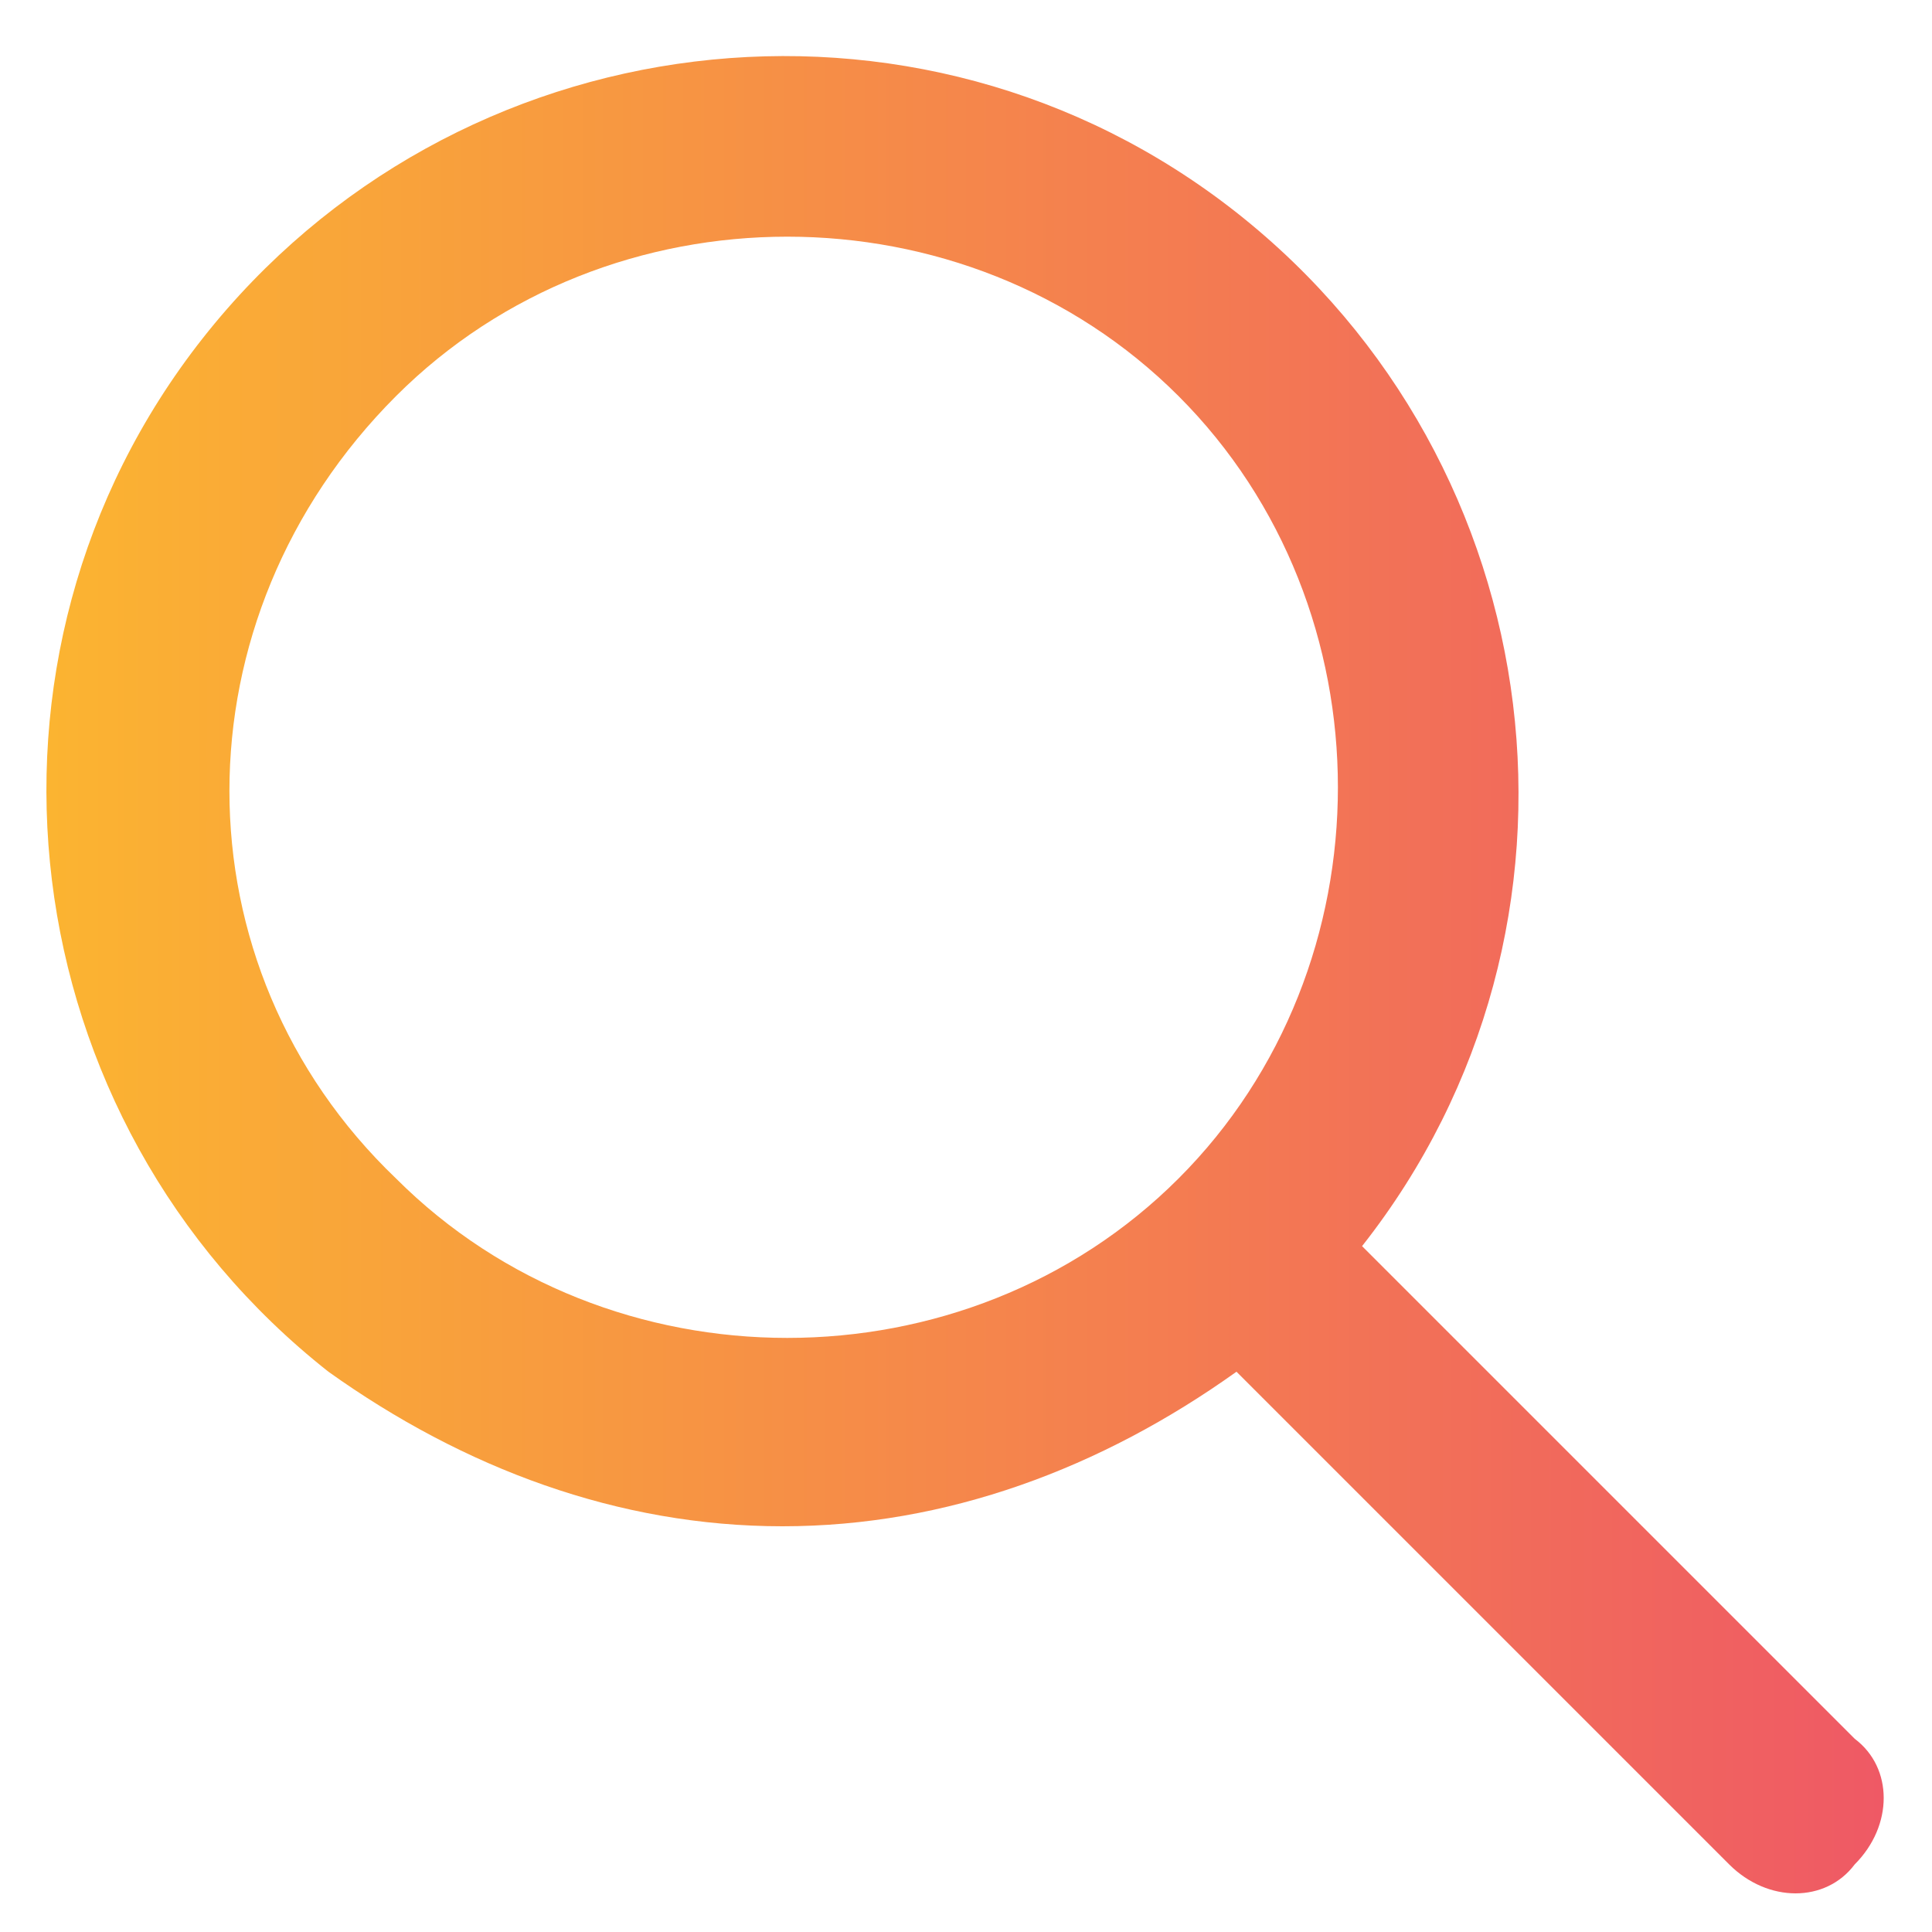 <?xml version="1.0" encoding="utf-8"?>
<!-- Generator: Adobe Illustrator 22.1.0, SVG Export Plug-In . SVG Version: 6.00 Build 0)  -->
<svg version="1.1" id="Layer_1" xmlns="http://www.w3.org/2000/svg" xmlns:xlink="http://www.w3.org/1999/xlink" x="0px" y="0px"
	 viewBox="0 0 20 20" style="enable-background:new 0 0 20 20;" xml:space="preserve">
<style type="text/css">
	.st0{fill:#808285;}
	.st1{fill:#FFFFFF;}
	.st2{fill:#FFFFFF;stroke:url(#SVGID_2_);stroke-width:0.13;stroke-miterlimit:10;}
	.st3{fill:url(#SVGID_3_);}
	.st4{fill:none;stroke:url(#SVGID_4_);stroke-width:0.3;stroke-miterlimit:10;}
	.st5{fill:none;stroke:url(#SVGID_5_);stroke-width:0.3;stroke-miterlimit:10;}
	.st6{fill:url(#SVGID_7_);}
	.st7{fill:url(#SVGID_8_);}
	.st8{fill:none;stroke:url(#SVGID_10_);stroke-width:0.217;stroke-miterlimit:10;}
	.st9{opacity:0.75;clip-path:url(#SVGID_12_);}
	.st10{fill:url(#SVGID_13_);}
	.st11{fill:url(#SVGID_14_);}
	.st12{fill:url(#SVGID_18_);stroke:#FFFFFF;stroke-width:0.25;stroke-miterlimit:10;}
	.st13{fill:#0F0E0E;}
	.st14{fill:url(#SVGID_19_);}
	.st15{fill:none;stroke:#747474;stroke-linecap:round;stroke-linejoin:round;stroke-miterlimit:10;}
	.st16{fill:#747474;}
	.st17{fill:url(#SVGID_20_);}
	.st18{fill:url(#SVGID_22_);}
	.st19{fill:url(#SVGID_24_);}
	.st20{fill:#231F20;}
	.st21{fill-rule:evenodd;clip-rule:evenodd;fill:none;stroke:#D1D3D4;stroke-width:0.337;stroke-miterlimit:10;}
	.st22{fill:none;stroke:url(#SVGID_25_);stroke-width:0.25;stroke-miterlimit:10;}
	.st23{fill:none;stroke:url(#SVGID_26_);stroke-width:0.25;stroke-miterlimit:10;}
	.st24{fill:url(#SVGID_27_);}
	.st25{fill:#FBB42D;}
	.st26{fill:#F05B65;}
	.st27{fill:none;stroke:url(#SVGID_32_);stroke-width:0.318;stroke-miterlimit:10;}
	.st28{fill:url(#SVGID_33_);}
	.st29{fill:url(#SVGID_34_);}
	.st30{fill:url(#SVGID_41_);}
	.st31{clip-path:url(#SVGID_50_);}
	.st32{fill-rule:evenodd;clip-rule:evenodd;fill:url(#SVGID_51_);}
	.st33{fill-rule:evenodd;clip-rule:evenodd;fill:url(#SVGID_57_);}
	.st34{fill:none;}
	.st35{fill-rule:evenodd;clip-rule:evenodd;fill:#FFFFFF;}
	.st36{fill:url(#SVGID_58_);}
	.st37{fill:url(#SVGID_59_);}
	.st38{fill:url(#SVGID_60_);}
	.st39{clip-path:url(#SVGID_63_);}
	.st40{fill-rule:evenodd;clip-rule:evenodd;fill:url(#SVGID_64_);}
	.st41{fill-rule:evenodd;clip-rule:evenodd;fill:url(#SVGID_65_);}
	.st42{fill:url(#SVGID_66_);}
	.st43{fill:url(#SVGID_67_);}
	.st44{fill:#F2F3F7;}
	.st45{fill:#E6E8E9;}
	.st46{fill:#161D25;}
	.st47{fill:#E6E7E8;}
	.st48{fill-rule:evenodd;clip-rule:evenodd;fill:none;stroke:#FFFFFF;stroke-width:0.337;stroke-miterlimit:10;}
	.st49{fill:url(#SVGID_70_);}
	.st50{fill:url(#SVGID_71_);}
	.st51{fill:#EA4335;}
	.st52{fill:#34A853;}
	.st53{fill:#4285F4;}
	.st54{fill:#FBBC05;}
	.st55{fill:url(#SVGID_72_);}
	.st56{fill:#00C0FF;}
	.st57{fill-rule:evenodd;clip-rule:evenodd;fill:url(#SVGID_77_);}
	.st58{fill:url(#SVGID_78_);}
	.st59{fill:#666666;}
	.st60{fill:none;stroke:url(#SVGID_79_);stroke-width:0.5;stroke-miterlimit:10;}
	.st61{fill:#D84774;}
	.st62{fill:#F24C88;}
	.st63{fill:#00ACB3;}
	.st64{fill:#16D8D8;}
	.st65{fill:#FECA7A;}
	.st66{fill:#F79663;}
	.st67{fill:url(#SVGID_86_);}
	.st68{fill:none;stroke:url(#SVGID_87_);stroke-width:0.5;stroke-miterlimit:10;}
	.st69{fill:url(#SVGID_88_);}
	.st70{fill:url(#SVGID_89_);}
	.st71{fill:none;stroke:url(#SVGID_90_);stroke-width:0.5;stroke-miterlimit:10;}
	.st72{fill-rule:evenodd;clip-rule:evenodd;fill:#231F20;}
	.st73{fill:none;stroke:url(#SVGID_91_);stroke-width:0.25;stroke-miterlimit:10;}
	.st74{fill:url(#SVGID_92_);}
	.st75{fill:url(#SVGID_93_);}
	.st76{fill:url(#SVGID_94_);}
	.st77{fill:url(#SVGID_95_);}
	.st78{fill:url(#SVGID_96_);}
	.st79{clip-path:url(#SVGID_98_);}
	.st80{fill:none;stroke:url(#SVGID_99_);stroke-width:0.25;stroke-miterlimit:10;}
	.st81{fill:url(#SVGID_100_);}
	.st82{fill:url(#SVGID_101_);}
	.st83{clip-path:url(#SVGID_103_);}
	.st84{clip-path:url(#SVGID_105_);fill:url(#SVGID_106_);}
	.st85{clip-path:url(#SVGID_105_);fill:url(#SVGID_107_);}
	.st86{fill:none;stroke:#000000;stroke-width:0.25;stroke-miterlimit:10;}
	.st87{fill:none;stroke:#FFFFFF;stroke-width:0.75;stroke-linecap:round;stroke-miterlimit:10;}
	.st88{clip-path:url(#SVGID_109_);fill:url(#SVGID_110_);}
	.st89{clip-path:url(#SVGID_109_);fill:url(#SVGID_111_);}
	.st90{fill:#E6E6E6;}
	.st91{fill:url(#SVGID_112_);}
	.st92{fill:url(#SVGID_113_);}
	.st93{fill:url(#SVGID_114_);}
	.st94{fill:url(#SVGID_115_);}
	.st95{fill:url(#SVGID_116_);}
	.st96{fill:url(#SVGID_117_);}
	.st97{fill:url(#SVGID_118_);}
	.st98{fill:url(#SVGID_119_);}
	.st99{fill:url(#SVGID_120_);}
	.st100{fill:#D1D3D4;}
	.st101{fill:url(#SVGID_121_);}
	.st102{fill:url(#SVGID_122_);}
	.st103{fill:url(#SVGID_123_);}
	.st104{fill:none;stroke:#FFFFFF;stroke-width:0.75;stroke-miterlimit:10;}
	.st105{fill:url(#SVGID_124_);}
	.st106{fill:url(#SVGID_125_);}
	.st107{fill:url(#SVGID_126_);}
	.st108{clip-path:url(#SVGID_128_);}
	.st109{fill:#F1F2F2;}
	.st110{fill-rule:evenodd;clip-rule:evenodd;fill:#BBBDBF;}
	.st111{fill-rule:evenodd;clip-rule:evenodd;fill:none;stroke:#BBBDBF;stroke-miterlimit:10;}
	.st112{fill:#3B3A3C;}
	.st113{fill-rule:evenodd;clip-rule:evenodd;fill:none;stroke:#020203;stroke-miterlimit:10;}
	.st114{clip-path:url(#SVGID_128_);fill:none;stroke:url(#SVGID_129_);stroke-width:0.5;stroke-miterlimit:10;}
	.st115{clip-path:url(#SVGID_128_);fill:none;stroke:url(#SVGID_130_);stroke-width:0.5;stroke-miterlimit:10;}
	.st116{clip-path:url(#SVGID_128_);fill:none;stroke:url(#SVGID_131_);stroke-width:0.5;stroke-miterlimit:10;}
	.st117{clip-path:url(#SVGID_128_);fill:none;stroke:url(#SVGID_132_);stroke-width:0.5;stroke-miterlimit:10;}
	.st118{clip-path:url(#SVGID_128_);fill:none;stroke:url(#SVGID_133_);stroke-width:0.5;stroke-miterlimit:10;}
	.st119{clip-path:url(#SVGID_135_);}
	.st120{clip-path:url(#SVGID_137_);}
	.st121{fill:#FFFAF4;}
	.st122{opacity:0.15;clip-path:url(#SVGID_137_);}
	.st123{fill:none;stroke:url(#SVGID_138_);stroke-width:1.093;stroke-miterlimit:10;}
	.st124{fill:none;stroke:url(#SVGID_139_);stroke-width:1.093;stroke-miterlimit:10;}
	.st125{fill:none;stroke:url(#SVGID_140_);stroke-width:1.093;stroke-miterlimit:10;}
	.st126{fill:none;stroke:url(#SVGID_141_);stroke-width:1.093;stroke-miterlimit:10;}
	.st127{fill:none;stroke:url(#SVGID_142_);stroke-width:1.093;stroke-miterlimit:10;}
	.st128{fill:none;stroke:url(#SVGID_143_);stroke-width:1.093;stroke-miterlimit:10;}
	.st129{fill:none;stroke:url(#SVGID_144_);stroke-width:1.093;stroke-miterlimit:10;}
	.st130{fill:none;stroke:url(#SVGID_145_);stroke-width:1.093;stroke-miterlimit:10;}
	.st131{fill:none;stroke:url(#SVGID_146_);stroke-width:1.093;stroke-miterlimit:10;}
	.st132{fill:none;stroke:url(#SVGID_147_);stroke-width:1.093;stroke-miterlimit:10;}
	.st133{fill:none;stroke:url(#SVGID_148_);stroke-width:1.093;stroke-miterlimit:10;}
	.st134{fill:none;stroke:url(#SVGID_149_);stroke-width:1.093;stroke-miterlimit:10;}
	.st135{fill:none;stroke:url(#SVGID_150_);stroke-width:1.093;stroke-miterlimit:10;}
	.st136{fill:none;stroke:url(#SVGID_151_);stroke-width:1.093;stroke-miterlimit:10;}
	.st137{fill:none;stroke:url(#SVGID_152_);stroke-width:1.093;stroke-miterlimit:10;}
	.st138{fill:none;stroke:url(#SVGID_153_);stroke-width:1.093;stroke-miterlimit:10;}
	.st139{fill:none;stroke:url(#SVGID_154_);stroke-width:1.093;stroke-miterlimit:10;}
	.st140{fill:none;stroke:url(#SVGID_155_);stroke-width:1.093;stroke-miterlimit:10;}
	.st141{fill:none;stroke:url(#SVGID_156_);stroke-width:1.093;stroke-miterlimit:10;}
	.st142{fill:none;stroke:url(#SVGID_157_);stroke-width:1.093;stroke-miterlimit:10;}
	.st143{fill:none;stroke:url(#SVGID_158_);stroke-width:1.093;stroke-miterlimit:10;}
	.st144{fill:none;stroke:url(#SVGID_159_);stroke-width:1.093;stroke-miterlimit:10;}
	.st145{fill:none;stroke:url(#SVGID_160_);stroke-width:1.093;stroke-miterlimit:10;}
	.st146{fill:none;stroke:url(#SVGID_161_);stroke-width:1.093;stroke-miterlimit:10;}
	.st147{fill:none;stroke:url(#SVGID_162_);stroke-width:1.093;stroke-miterlimit:10;}
	.st148{fill:none;stroke:url(#SVGID_163_);stroke-width:1.093;stroke-miterlimit:10;}
	.st149{fill:none;stroke:url(#SVGID_164_);stroke-width:1.093;stroke-miterlimit:10;}
	.st150{fill:none;stroke:url(#SVGID_165_);stroke-width:1.093;stroke-miterlimit:10;}
	.st151{fill:none;stroke:url(#SVGID_166_);stroke-width:1.093;stroke-miterlimit:10;}
	.st152{fill:none;stroke:url(#SVGID_167_);stroke-width:1.093;stroke-miterlimit:10;}
	.st153{fill:none;stroke:url(#SVGID_168_);stroke-width:1.093;stroke-miterlimit:10;}
	.st154{fill:none;stroke:url(#SVGID_169_);stroke-width:1.093;stroke-miterlimit:10;}
	.st155{fill:none;stroke:url(#SVGID_170_);stroke-width:1.093;stroke-miterlimit:10;}
	.st156{fill:none;stroke:url(#SVGID_171_);stroke-width:1.093;stroke-miterlimit:10;}
	.st157{fill:none;stroke:url(#SVGID_172_);stroke-width:1.093;stroke-miterlimit:10;}
	.st158{fill:none;stroke:url(#SVGID_173_);stroke-width:1.093;stroke-miterlimit:10;}
	.st159{fill:none;stroke:url(#SVGID_174_);stroke-width:1.093;stroke-miterlimit:10;}
	.st160{fill:none;stroke:url(#SVGID_175_);stroke-width:1.093;stroke-miterlimit:10;}
	.st161{fill:none;stroke:url(#SVGID_176_);stroke-width:1.093;stroke-miterlimit:10;}
	.st162{fill:none;stroke:url(#SVGID_177_);stroke-width:1.093;stroke-miterlimit:10;}
	.st163{fill:none;stroke:url(#SVGID_178_);stroke-width:1.093;stroke-miterlimit:10;}
	.st164{fill:none;stroke:url(#SVGID_179_);stroke-width:1.093;stroke-miterlimit:10;}
	.st165{fill:none;stroke:url(#SVGID_180_);stroke-width:1.093;stroke-miterlimit:10;}
	.st166{fill:none;stroke:url(#SVGID_181_);stroke-width:1.093;stroke-miterlimit:10;}
	.st167{fill:none;stroke:url(#SVGID_182_);stroke-width:1.093;stroke-miterlimit:10;}
	.st168{fill:none;stroke:url(#SVGID_183_);stroke-width:1.093;stroke-miterlimit:10;}
	.st169{fill:none;stroke:url(#SVGID_184_);stroke-width:1.093;stroke-miterlimit:10;}
	.st170{fill:none;stroke:url(#SVGID_185_);stroke-width:1.093;stroke-miterlimit:10;}
	.st171{fill:none;stroke:url(#SVGID_186_);stroke-width:1.093;stroke-miterlimit:10;}
	.st172{fill:none;stroke:url(#SVGID_187_);stroke-width:1.093;stroke-miterlimit:10;}
	.st173{fill:none;stroke:url(#SVGID_188_);stroke-width:1.093;stroke-miterlimit:10;}
	.st174{fill:none;stroke:url(#SVGID_189_);stroke-width:1.093;stroke-miterlimit:10;}
	.st175{fill:none;stroke:url(#SVGID_190_);stroke-width:1.093;stroke-miterlimit:10;}
	.st176{fill:none;stroke:url(#SVGID_191_);stroke-width:1.093;stroke-miterlimit:10;}
	.st177{fill:none;stroke:url(#SVGID_192_);stroke-width:1.093;stroke-miterlimit:10;}
	.st178{fill:none;stroke:url(#SVGID_193_);stroke-width:1.093;stroke-miterlimit:10;}
	.st179{fill:none;stroke:url(#SVGID_194_);stroke-width:1.093;stroke-miterlimit:10;}
	.st180{fill:none;stroke:url(#SVGID_195_);stroke-width:1.093;stroke-miterlimit:10;}
	.st181{fill:none;stroke:url(#SVGID_196_);stroke-width:1.093;stroke-miterlimit:10;}
	.st182{fill:none;stroke:url(#SVGID_197_);stroke-width:1.093;stroke-miterlimit:10;}
	.st183{fill:none;stroke:url(#SVGID_198_);stroke-width:1.093;stroke-miterlimit:10;}
	.st184{fill:none;stroke:url(#SVGID_199_);stroke-width:1.093;stroke-miterlimit:10;}
	.st185{fill:none;stroke:url(#SVGID_200_);stroke-width:1.093;stroke-miterlimit:10;}
	.st186{fill:none;stroke:url(#SVGID_201_);stroke-width:1.093;stroke-miterlimit:10;}
	.st187{fill:none;stroke:url(#SVGID_202_);stroke-width:1.093;stroke-miterlimit:10;}
	.st188{fill:none;stroke:url(#SVGID_203_);stroke-width:1.093;stroke-miterlimit:10;}
	.st189{fill:none;stroke:url(#SVGID_204_);stroke-width:1.093;stroke-miterlimit:10;}
	.st190{fill:none;stroke:url(#SVGID_205_);stroke-width:1.093;stroke-miterlimit:10;}
	.st191{fill:none;stroke:url(#SVGID_206_);stroke-width:1.093;stroke-miterlimit:10;}
	.st192{fill:none;stroke:url(#SVGID_207_);stroke-width:1.093;stroke-miterlimit:10;}
	.st193{fill:none;stroke:url(#SVGID_208_);stroke-width:1.093;stroke-miterlimit:10;}
	.st194{fill:none;stroke:url(#SVGID_209_);stroke-width:1.093;stroke-miterlimit:10;}
	.st195{fill:none;stroke:url(#SVGID_210_);stroke-width:1.093;stroke-miterlimit:10;}
	.st196{fill:none;stroke:url(#SVGID_211_);stroke-width:1.093;stroke-miterlimit:10;}
	.st197{fill:none;stroke:url(#SVGID_212_);stroke-width:1.093;stroke-miterlimit:10;}
	.st198{fill:none;stroke:url(#SVGID_213_);stroke-width:1.093;stroke-miterlimit:10;}
	.st199{fill:none;stroke:url(#SVGID_214_);stroke-width:1.093;stroke-miterlimit:10;}
	.st200{fill:none;stroke:url(#SVGID_215_);stroke-width:1.093;stroke-miterlimit:10;}
	.st201{fill:none;stroke:url(#SVGID_216_);stroke-width:1.093;stroke-miterlimit:10;}
	.st202{fill:none;stroke:url(#SVGID_217_);stroke-width:1.093;stroke-miterlimit:10;}
	.st203{fill:none;stroke:url(#SVGID_218_);stroke-width:1.093;stroke-miterlimit:10;}
	.st204{fill:none;stroke:url(#SVGID_219_);stroke-width:1.093;stroke-miterlimit:10;}
	.st205{fill:none;stroke:url(#SVGID_220_);stroke-width:1.093;stroke-miterlimit:10;}
	.st206{fill:none;stroke:url(#SVGID_221_);stroke-width:1.093;stroke-miterlimit:10;}
	.st207{fill:none;stroke:#FFD588;stroke-width:4;stroke-miterlimit:10;}
	.st208{fill:none;stroke:#FFD588;stroke-miterlimit:10;}
	.st209{fill:none;stroke:#FFD588;stroke-width:0.5;stroke-miterlimit:10;}
	.st210{fill:#242122;}
	.st211{fill:none;stroke:#242122;stroke-width:0.75;stroke-miterlimit:10;}
	.st212{fill:#FFD588;}
	.st213{fill:none;stroke:#FFD588;stroke-width:1.3;stroke-miterlimit:10;}
	.st214{fill:#F3BD73;}
	.st215{fill:none;stroke:#FFFFFF;stroke-miterlimit:10;}
	.st216{fill:url(#SVGID_222_);}
	.st217{fill:none;stroke:url(#SVGID_223_);stroke-width:0.5;stroke-miterlimit:10;}
	.st218{fill:none;stroke:url(#SVGID_224_);stroke-width:0.5;stroke-miterlimit:10;}
	.st219{fill:none;stroke:url(#SVGID_225_);stroke-width:0.5;stroke-miterlimit:10;}
	.st220{fill:none;stroke:url(#SVGID_226_);stroke-width:0.5;stroke-miterlimit:10;}
	.st221{fill:none;stroke:url(#SVGID_227_);stroke-width:0.5;stroke-miterlimit:10;}
	.st222{fill:none;stroke:url(#SVGID_228_);stroke-width:0.5;stroke-miterlimit:10;}
	.st223{fill:none;stroke:url(#SVGID_229_);stroke-width:0.5;stroke-miterlimit:10;}
	.st224{clip-path:url(#SVGID_231_);}
	.st225{fill:none;stroke:url(#SVGID_232_);stroke-width:0.25;stroke-miterlimit:10;}
	.st226{fill:url(#SVGID_233_);}
	.st227{fill:none;stroke:url(#SVGID_236_);stroke-width:0.249;stroke-miterlimit:10;}
	.st228{fill:#9D9D9D;}
	.st229{clip-path:url(#SVGID_238_);fill:#FFFFFF;}
	.st230{fill:none;stroke:#9D9D9D;stroke-width:0.5;stroke-linecap:round;stroke-linejoin:round;stroke-miterlimit:10;}
	.st231{fill:url(#SVGID_240_);}
	.st232{fill:url(#SVGID_241_);stroke:#FFFFFF;stroke-width:0.25;stroke-miterlimit:10;}
	.st233{fill:#FFFFFF;stroke:#D1D3D4;stroke-width:0.25;stroke-miterlimit:10;}
	.st234{fill:none;stroke:#231F20;stroke-width:0.5;stroke-miterlimit:10;}
	.st235{clip-path:url(#SVGID_253_);}
	.st236{clip-path:url(#SVGID_253_);fill:none;stroke:#231F20;stroke-width:0.5;stroke-miterlimit:10;}
	.st237{fill:#FFFFFF;stroke:#E6E7E8;stroke-width:0.25;stroke-miterlimit:10;}
	.st238{fill:url(#SVGID_256_);}
	.st239{opacity:0.5;fill:url(#SVGID_257_);}
	.st240{fill:url(#SVGID_258_);}
	.st241{opacity:0.5;fill:url(#SVGID_259_);}
	.st242{fill:url(#SVGID_260_);}
	.st243{opacity:0.5;fill:url(#SVGID_261_);}
	.st244{fill:url(#SVGID_262_);}
	.st245{opacity:0.5;fill:url(#SVGID_263_);}
	.st246{fill:url(#SVGID_264_);}
	.st247{opacity:0.5;fill:url(#SVGID_265_);}
	.st248{fill:url(#SVGID_266_);}
	.st249{opacity:0.5;fill:url(#SVGID_267_);}
	.st250{fill:url(#SVGID_268_);}
	.st251{fill:url(#SVGID_269_);}
	.st252{fill:url(#SVGID_270_);}
	.st253{fill:url(#SVGID_271_);}
	.st254{fill:url(#SVGID_272_);}
	.st255{fill:url(#SVGID_273_);}
	.st256{fill:url(#SVGID_274_);}
	.st257{fill:url(#SVGID_275_);}
	.st258{fill:url(#SVGID_276_);}
	.st259{fill:url(#SVGID_277_);}
	.st260{fill:url(#SVGID_278_);}
	.st261{fill:url(#SVGID_279_);}
	.st262{fill:url(#SVGID_280_);}
	.st263{fill:url(#SVGID_281_);}
	.st264{fill:url(#SVGID_282_);}
	.st265{fill:url(#SVGID_283_);}
	.st266{fill:url(#SVGID_284_);}
	.st267{fill:url(#SVGID_285_);}
	.st268{fill:url(#SVGID_286_);}
	.st269{fill:url(#SVGID_287_);}
	.st270{fill:none;stroke:url(#SVGID_288_);stroke-width:0.5;stroke-miterlimit:10;}
	.st271{fill:none;stroke:url(#SVGID_289_);stroke-width:0.25;stroke-miterlimit:10;}
	.st272{fill:url(#SVGID_290_);}
	.st273{fill:url(#SVGID_291_);}
	.st274{fill:url(#SVGID_292_);}
	.st275{fill:url(#SVGID_293_);}
	.st276{fill:url(#SVGID_294_);}
	.st277{fill:url(#SVGID_295_);}
	.st278{fill:url(#SVGID_296_);}
	.st279{opacity:0.5;}
	.st280{fill:url(#SVGID_297_);}
	.st281{fill:url(#SVGID_298_);}
	.st282{fill:url(#SVGID_299_);}
	.st283{fill:url(#SVGID_300_);}
	.st284{fill:url(#SVGID_301_);}
	.st285{fill:url(#SVGID_302_);}
	.st286{fill:url(#SVGID_303_);}
	.st287{fill:url(#SVGID_304_);}
	.st288{fill:url(#SVGID_305_);}
	.st289{clip-path:url(#SVGID_315_);}
	.st290{clip-path:url(#SVGID_315_);fill:none;stroke:#231F20;stroke-width:0.5;stroke-miterlimit:10;}
	.st291{fill:url(#SVGID_318_);}
	.st292{opacity:0.5;fill:url(#SVGID_319_);}
	.st293{fill:url(#SVGID_320_);}
	.st294{opacity:0.5;fill:url(#SVGID_321_);}
	.st295{fill:url(#SVGID_322_);}
	.st296{opacity:0.5;fill:url(#SVGID_323_);}
	.st297{fill:url(#SVGID_324_);}
	.st298{opacity:0.5;fill:url(#SVGID_325_);}
	.st299{fill:url(#SVGID_326_);}
	.st300{opacity:0.5;fill:url(#SVGID_327_);}
	.st301{fill:url(#SVGID_328_);}
	.st302{opacity:0.5;fill:url(#SVGID_329_);}
	.st303{fill:url(#SVGID_330_);}
	.st304{fill:url(#SVGID_331_);}
	.st305{fill:url(#SVGID_332_);}
	.st306{fill:url(#SVGID_333_);}
	.st307{fill:url(#SVGID_334_);}
	.st308{fill:url(#SVGID_335_);}
	.st309{fill:url(#SVGID_336_);}
	.st310{fill:url(#SVGID_337_);}
	.st311{fill:url(#SVGID_338_);}
	.st312{fill:url(#SVGID_339_);}
	.st313{fill:url(#SVGID_340_);}
	.st314{fill:url(#SVGID_341_);}
	.st315{fill:url(#SVGID_342_);}
	.st316{fill:url(#SVGID_343_);}
	.st317{fill:url(#SVGID_344_);}
	.st318{fill:url(#SVGID_345_);}
	.st319{fill:url(#SVGID_346_);}
	.st320{fill:url(#SVGID_347_);}
	.st321{fill:url(#SVGID_348_);}
	.st322{fill:none;stroke:url(#SVGID_349_);stroke-width:0.25;stroke-miterlimit:10;}
	.st323{fill:none;stroke:url(#SVGID_350_);stroke-width:0.25;stroke-miterlimit:10;}
	.st324{fill:none;stroke:url(#SVGID_351_);stroke-width:0.25;stroke-miterlimit:10;}
	.st325{fill:none;stroke:url(#SVGID_352_);stroke-width:0.25;stroke-miterlimit:10;}
	.st326{fill:none;stroke:url(#SVGID_353_);stroke-width:0.25;stroke-miterlimit:10;}
	.st327{fill:none;stroke:url(#SVGID_354_);stroke-width:0.25;stroke-miterlimit:10;}
	.st328{fill:url(#SVGID_355_);}
	.st329{fill:url(#SVGID_356_);}
	.st330{fill:url(#SVGID_357_);}
	.st331{fill:url(#SVGID_358_);}
	.st332{fill:url(#SVGID_359_);}
	.st333{fill:url(#SVGID_360_);}
	.st334{fill:url(#SVGID_361_);}
	.st335{fill:url(#SVGID_362_);}
	.st336{fill:url(#SVGID_363_);}
	.st337{fill:url(#SVGID_364_);}
	.st338{fill:url(#SVGID_365_);}
	.st339{fill:url(#SVGID_366_);}
	.st340{clip-path:url(#SVGID_368_);}
	.st341{clip-path:url(#SVGID_370_);fill:#FFFFFF;}
	.st342{fill:url(#SVGID_372_);}
	.st343{fill:url(#SVGID_373_);}
	.st344{fill:none;stroke:url(#SVGID_374_);stroke-width:0.5;stroke-miterlimit:10;}
	.st345{opacity:0.3;fill:url(#SVGID_375_);}
	.st346{opacity:0.2;}
	.st347{fill:#1F191A;}
	.st348{opacity:0.3;fill:url(#SVGID_376_);}
	.st349{fill:#FFFFFF;stroke:url(#SVGID_380_);stroke-width:0.15;stroke-miterlimit:10;}
	.st350{fill:url(#SVGID_381_);}
	.st351{fill:url(#SVGID_390_);}
	.st352{fill:url(#SVGID_391_);}
	.st353{fill:url(#SVGID_392_);}
	.st354{fill:url(#SVGID_393_);}
	.st355{clip-path:url(#SVGID_395_);}
	.st356{fill:none;stroke:#4F4F4F;stroke-width:0.75;stroke-miterlimit:10;}
	.st357{fill:url(#SVGID_399_);}
	.st358{clip-path:url(#SVGID_404_);}
	.st359{clip-path:url(#SVGID_420_);}
	.st360{fill:url(#SVGID_423_);stroke:#FFFFFF;stroke-width:0.25;stroke-miterlimit:10;}
	.st361{clip-path:url(#SVGID_425_);fill:#FFFFFF;}
	.st362{fill:url(#SVGID_427_);}
	.st363{clip-path:url(#SVGID_437_);}
	.st364{clip-path:url(#SVGID_437_);fill:none;stroke:#231F20;stroke-width:0.5;stroke-miterlimit:10;}
	.st365{fill:url(#SVGID_440_);}
	.st366{opacity:0.5;fill:url(#SVGID_441_);}
	.st367{fill:url(#SVGID_442_);}
	.st368{opacity:0.5;fill:url(#SVGID_443_);}
	.st369{fill:url(#SVGID_444_);}
	.st370{opacity:0.5;fill:url(#SVGID_445_);}
	.st371{fill:url(#SVGID_446_);}
	.st372{opacity:0.5;fill:url(#SVGID_447_);}
	.st373{fill:url(#SVGID_448_);}
	.st374{opacity:0.5;fill:url(#SVGID_449_);}
	.st375{fill:url(#SVGID_450_);}
	.st376{opacity:0.5;fill:url(#SVGID_451_);}
	.st377{fill:url(#SVGID_452_);}
	.st378{fill:url(#SVGID_453_);}
	.st379{fill:url(#SVGID_454_);}
	.st380{fill:url(#SVGID_455_);}
	.st381{fill:url(#SVGID_456_);}
	.st382{fill:url(#SVGID_457_);}
	.st383{fill:url(#SVGID_458_);}
	.st384{fill:url(#SVGID_459_);}
	.st385{fill:url(#SVGID_460_);}
	.st386{fill:url(#SVGID_461_);}
	.st387{fill:url(#SVGID_462_);}
	.st388{fill:url(#SVGID_463_);}
	.st389{fill:url(#SVGID_464_);}
	.st390{fill:url(#SVGID_465_);}
	.st391{fill:url(#SVGID_466_);}
	.st392{fill:url(#SVGID_467_);}
	.st393{fill:url(#SVGID_468_);}
	.st394{fill:url(#SVGID_469_);}
	.st395{fill:url(#SVGID_470_);}
	.st396{fill:none;stroke:url(#SVGID_471_);stroke-width:0.25;stroke-miterlimit:10;}
	.st397{fill:url(#SVGID_472_);}
	.st398{fill:url(#SVGID_473_);}
	.st399{fill:url(#SVGID_474_);}
	.st400{fill:url(#SVGID_475_);}
	.st401{fill:url(#SVGID_476_);}
	.st402{fill:url(#SVGID_477_);}
	.st403{fill:url(#SVGID_478_);}
	.st404{fill:url(#SVGID_479_);}
	.st405{fill:url(#SVGID_480_);}
	.st406{fill:url(#SVGID_481_);}
	.st407{fill:url(#SVGID_482_);}
	.st408{fill:url(#SVGID_483_);}
	.st409{fill:none;stroke:url(#SVGID_484_);stroke-width:0.25;stroke-miterlimit:10;}
	.st410{fill:#FFFFFF;stroke:url(#SVGID_487_);stroke-width:0.15;stroke-miterlimit:10;}
	.st411{fill:url(#SVGID_488_);}
	.st412{fill:url(#SVGID_489_);}
	.st413{fill:none;stroke:url(#SVGID_490_);stroke-width:0.5;stroke-miterlimit:10;}
	.st414{fill:url(#SVGID_491_);}
	.st415{fill:none;stroke:url(#SVGID_492_);stroke-width:0.5;stroke-miterlimit:10;}
	.st416{fill:url(#SVGID_493_);}
	.st417{fill:none;stroke:url(#SVGID_494_);stroke-width:0.5;stroke-miterlimit:10;}
	.st418{fill:url(#SVGID_495_);}
	.st419{fill:url(#SVGID_496_);}
	.st420{fill:url(#SVGID_497_);}
	.st421{fill:none;stroke:url(#SVGID_498_);stroke-width:0.25;stroke-miterlimit:10;}
	.st422{fill:url(#SVGID_499_);}
	.st423{fill:url(#SVGID_500_);}
	.st424{clip-path:url(#SVGID_502_);fill:#FFFFFF;}
	.st425{fill:url(#SVGID_504_);}
	.st426{clip-path:url(#SVGID_506_);}
	.st427{clip-path:url(#SVGID_508_);fill:#FFFFFF;}
	.st428{fill:url(#SVGID_510_);}
	.st429{fill:url(#SVGID_511_);stroke:#FFFFFF;stroke-width:0.25;stroke-miterlimit:10;}
	.st430{fill:url(#SVGID_512_);}
	.st431{fill:none;stroke:url(#SVGID_513_);stroke-width:0.5;stroke-miterlimit:10;}
	.st432{fill:url(#SVGID_514_);}
	.st433{fill:url(#SVGID_515_);}
	.st434{fill:url(#SVGID_516_);}
	.st435{fill:url(#SVGID_517_);}
	.st436{fill:url(#SVGID_518_);}
	.st437{fill:url(#SVGID_519_);}
	.st438{fill:none;stroke:url(#SVGID_520_);stroke-width:0.5;stroke-miterlimit:10;}
	.st439{fill:none;stroke:url(#SVGID_521_);stroke-width:0.5;stroke-miterlimit:10;}
	.st440{fill:url(#SVGID_522_);}
	.st441{fill:url(#SVGID_523_);}
	.st442{fill:url(#SVGID_524_);}
	.st443{fill:url(#SVGID_525_);}
	.st444{fill:#FFFFFF;stroke:url(#SVGID_528_);stroke-width:0.15;stroke-miterlimit:10;}
	.st445{fill:url(#SVGID_529_);}
	.st446{fill:url(#SVGID_530_);}
	.st447{fill:url(#SVGID_531_);}
	.st448{fill:url(#SVGID_532_);}
	.st449{fill:#FFFFFF;stroke:url(#SVGID_533_);stroke-width:0.15;stroke-miterlimit:10;}
	.st450{fill:none;stroke:#FFFFFF;stroke-width:0.4;stroke-linecap:round;stroke-linejoin:round;stroke-miterlimit:10;}
	.st451{fill:#FFFFFF;stroke:#FFFFFF;stroke-width:0.15;stroke-miterlimit:10;}
	.st452{fill:url(#SVGID_534_);}
	.st453{fill:url(#SVGID_535_);}
	.st454{fill:url(#SVGID_536_);}
	.st455{fill:none;stroke:url(#SVGID_537_);stroke-width:0.5;stroke-miterlimit:10;}
	.st456{fill:none;stroke:url(#SVGID_538_);stroke-width:0.25;stroke-miterlimit:10;}
	.st457{fill:url(#SVGID_539_);}
	.st458{fill:none;stroke:url(#SVGID_540_);stroke-width:0.25;stroke-miterlimit:10;}
	.st459{fill:none;stroke:url(#SVGID_541_);stroke-width:0.25;stroke-miterlimit:10;}
	.st460{fill:url(#SVGID_542_);}
	.st461{fill:url(#SVGID_543_);}
	.st462{fill:none;stroke:url(#SVGID_544_);stroke-width:0.25;stroke-miterlimit:10;}
	.st463{fill:none;stroke:url(#SVGID_545_);stroke-width:0.25;stroke-miterlimit:10;}
	.st464{fill:url(#SVGID_546_);}
	.st465{fill:none;stroke:url(#SVGID_547_);stroke-width:0.25;stroke-miterlimit:10;}
	.st466{fill:none;stroke:url(#SVGID_548_);stroke-width:0.25;stroke-miterlimit:10;}
	.st467{fill:none;stroke:url(#SVGID_549_);stroke-width:0.25;stroke-miterlimit:10;}
	.st468{fill:none;stroke:url(#SVGID_550_);stroke-width:0.25;stroke-miterlimit:10;}
	.st469{fill:none;stroke:url(#SVGID_551_);stroke-width:0.25;stroke-miterlimit:10;}
	.st470{fill:none;stroke:url(#SVGID_552_);stroke-width:0.25;stroke-miterlimit:10;}
	.st471{fill:none;stroke:url(#SVGID_553_);stroke-width:0.25;stroke-miterlimit:10;}
	.st472{fill:none;stroke:url(#SVGID_554_);stroke-width:0.25;stroke-miterlimit:10;}
	.st473{fill:none;stroke:url(#SVGID_555_);stroke-width:0.25;stroke-miterlimit:10;}
	.st474{fill:none;stroke:url(#SVGID_556_);stroke-width:0.25;stroke-miterlimit:10;}
	.st475{fill:url(#SVGID_557_);}
	.st476{fill:none;stroke:url(#SVGID_558_);stroke-width:0.25;stroke-miterlimit:10;}
	.st477{fill:none;stroke:url(#SVGID_559_);stroke-width:0.25;stroke-miterlimit:10;}
	.st478{fill:url(#SVGID_560_);}
	.st479{fill:url(#SVGID_561_);}
	.st480{fill:none;stroke:url(#SVGID_562_);stroke-width:0.25;stroke-miterlimit:10;}
	.st481{fill:none;stroke:url(#SVGID_563_);stroke-width:0.25;stroke-miterlimit:10;}
	.st482{fill:url(#SVGID_564_);}
	.st483{fill:none;stroke:url(#SVGID_565_);stroke-width:0.25;stroke-miterlimit:10;}
	.st484{fill:none;stroke:url(#SVGID_566_);stroke-width:0.25;stroke-miterlimit:10;}
	.st485{fill:none;stroke:url(#SVGID_567_);stroke-width:0.25;stroke-miterlimit:10;}
	.st486{fill:none;stroke:url(#SVGID_568_);stroke-width:0.25;stroke-miterlimit:10;}
	.st487{fill:none;stroke:url(#SVGID_569_);stroke-width:0.25;stroke-miterlimit:10;}
	.st488{fill:none;stroke:url(#SVGID_570_);stroke-width:0.25;stroke-miterlimit:10;}
	.st489{fill:none;stroke:url(#SVGID_571_);stroke-width:0.25;stroke-miterlimit:10;}
	.st490{fill:none;stroke:url(#SVGID_572_);stroke-width:0.25;stroke-miterlimit:10;}
	.st491{fill:none;stroke:url(#SVGID_573_);stroke-width:0.25;stroke-miterlimit:10;}
	.st492{fill:none;stroke:url(#SVGID_574_);stroke-width:0.25;stroke-miterlimit:10;}
	.st493{fill:url(#SVGID_575_);}
	.st494{fill:none;stroke:url(#SVGID_576_);stroke-width:0.25;stroke-miterlimit:10;}
	.st495{fill:none;stroke:url(#SVGID_577_);stroke-width:0.25;stroke-miterlimit:10;}
	.st496{fill:url(#SVGID_578_);}
	.st497{fill:url(#SVGID_579_);}
	.st498{fill:none;stroke:url(#SVGID_580_);stroke-width:0.25;stroke-miterlimit:10;}
	.st499{fill:none;stroke:url(#SVGID_581_);stroke-width:0.25;stroke-miterlimit:10;}
	.st500{fill:url(#SVGID_582_);}
	.st501{fill:none;stroke:url(#SVGID_583_);stroke-width:0.25;stroke-miterlimit:10;}
	.st502{fill:none;stroke:url(#SVGID_584_);stroke-width:0.25;stroke-miterlimit:10;}
	.st503{fill:none;stroke:url(#SVGID_585_);stroke-width:0.25;stroke-miterlimit:10;}
	.st504{fill:none;stroke:url(#SVGID_586_);stroke-width:0.25;stroke-miterlimit:10;}
	.st505{fill:none;stroke:url(#SVGID_587_);stroke-width:0.25;stroke-miterlimit:10;}
	.st506{fill:none;stroke:url(#SVGID_588_);stroke-width:0.25;stroke-miterlimit:10;}
	.st507{fill:none;stroke:url(#SVGID_589_);stroke-width:0.25;stroke-miterlimit:10;}
	.st508{fill:none;stroke:url(#SVGID_590_);stroke-width:0.25;stroke-miterlimit:10;}
	.st509{fill:none;stroke:url(#SVGID_591_);stroke-width:0.25;stroke-miterlimit:10;}
	.st510{fill:url(#SVGID_592_);}
	.st511{fill:url(#SVGID_593_);}
	.st512{fill:url(#SVGID_594_);}
	.st513{fill:#FFFFFF;stroke:url(#SVGID_597_);stroke-width:0.15;stroke-miterlimit:10;}
	.st514{fill:url(#SVGID_598_);}
	.st515{fill:url(#SVGID_599_);}
	.st516{fill:url(#SVGID_600_);}
	.st517{fill:url(#SVGID_601_);}
	.st518{fill:#FFFFFF;stroke:url(#SVGID_602_);stroke-width:0.15;stroke-miterlimit:10;}
	.st519{fill:url(#SVGID_603_);}
	.st520{fill:url(#SVGID_604_);}
	.st521{clip-path:url(#SVGID_606_);fill:#FFFFFF;}
	.st522{fill:url(#SVGID_608_);}
	.st523{clip-path:url(#SVGID_610_);}
	.st524{clip-path:url(#SVGID_612_);fill:#FFFFFF;}
	.st525{fill:url(#SVGID_614_);}
	.st526{fill:url(#SVGID_615_);}
	.st527{fill:url(#SVGID_616_);}
	.st528{fill:url(#SVGID_617_);}
	.st529{fill:url(#SVGID_618_);}
	.st530{fill:url(#SVGID_619_);}
	.st531{fill:url(#SVGID_620_);}
	.st532{clip-path:url(#SVGID_625_);}
	.st533{fill:none;stroke:url(#SVGID_628_);stroke-width:0.5;stroke-miterlimit:10;}
	.st534{fill:none;stroke:url(#SVGID_629_);stroke-width:0.5;stroke-miterlimit:10;}
	.st535{fill:url(#SVGID_630_);}
	.st536{fill:none;stroke:url(#SVGID_631_);stroke-width:0.5;stroke-miterlimit:10;}
	.st537{fill:url(#SVGID_632_);}
	.st538{opacity:0.5;fill:url(#SVGID_633_);}
	.st539{fill:url(#SVGID_634_);}
	.st540{opacity:0.5;fill:url(#SVGID_635_);}
	.st541{fill:url(#SVGID_636_);}
	.st542{opacity:0.5;fill:url(#SVGID_637_);}
	.st543{fill:url(#SVGID_638_);}
	.st544{opacity:0.5;fill:url(#SVGID_639_);}
	.st545{fill:url(#SVGID_640_);}
	.st546{opacity:0.5;fill:url(#SVGID_641_);}
	.st547{fill:url(#SVGID_642_);}
	.st548{opacity:0.5;fill:url(#SVGID_643_);}
	.st549{fill:url(#SVGID_646_);}
	.st550{opacity:0.5;fill:url(#SVGID_647_);}
	.st551{fill:url(#SVGID_648_);}
	.st552{opacity:0.5;fill:url(#SVGID_649_);}
	.st553{fill:url(#SVGID_650_);}
	.st554{opacity:0.5;fill:url(#SVGID_651_);}
	.st555{fill:url(#SVGID_652_);}
	.st556{opacity:0.5;fill:url(#SVGID_653_);}
	.st557{fill:url(#SVGID_654_);}
	.st558{opacity:0.5;fill:url(#SVGID_655_);}
	.st559{fill:url(#SVGID_656_);}
	.st560{opacity:0.5;fill:url(#SVGID_657_);}
	.st561{clip-path:url(#SVGID_661_);}
	.st562{fill:url(#SVGID_662_);}
	.st563{opacity:0.5;fill:url(#SVGID_663_);}
	.st564{fill:url(#SVGID_664_);}
	.st565{opacity:0.5;fill:url(#SVGID_665_);}
	.st566{fill:url(#SVGID_666_);}
	.st567{opacity:0.5;fill:url(#SVGID_667_);}
	.st568{fill:url(#SVGID_668_);}
	.st569{opacity:0.5;fill:url(#SVGID_669_);}
	.st570{fill:url(#SVGID_670_);}
	.st571{opacity:0.5;fill:url(#SVGID_671_);}
	.st572{fill:url(#SVGID_672_);}
	.st573{opacity:0.5;fill:url(#SVGID_673_);}
	.st574{fill:url(#SVGID_676_);stroke:#FFFFFF;stroke-width:0.25;stroke-miterlimit:10;}
	.st575{fill:url(#SVGID_677_);}
	.st576{fill:url(#SVGID_680_);}
	.st577{fill:none;stroke:#FFFFFF;stroke-width:0.557;stroke-linecap:round;stroke-miterlimit:10;}
	.st578{fill:url(#SVGID_681_);}
	.st579{fill:url(#SVGID_682_);}
	.st580{fill:#FAE3FF;}
	.st581{fill:#FFFFFF;stroke:#1B2939;stroke-width:0.415;stroke-linecap:round;stroke-miterlimit:10;}
	.st582{fill:#1B2939;}
	.st583{fill:none;stroke:#1B2939;stroke-width:0.415;stroke-linecap:round;stroke-miterlimit:10;}
	.st584{fill:url(#SVGID_683_);}
	.st585{fill:none;stroke:#FFFFFF;stroke-width:0.415;stroke-linecap:round;stroke-miterlimit:10;}
	.st586{fill:none;stroke:url(#SVGID_684_);stroke-width:0.314;stroke-miterlimit:10;}
	.st587{fill:none;stroke:url(#SVGID_685_);stroke-width:0.314;stroke-miterlimit:10;}
	.st588{fill:url(#SVGID_686_);}
	.st589{fill:url(#SVGID_687_);}
	.st590{fill:url(#SVGID_688_);}
	.st591{fill:none;stroke:url(#SVGID_689_);stroke-width:0.264;stroke-miterlimit:10;}
	.st592{fill:none;stroke:url(#SVGID_690_);stroke-width:0.264;stroke-miterlimit:10;}
	.st593{fill:url(#SVGID_691_);}
	.st594{fill:url(#SVGID_692_);}
	.st595{fill:none;stroke:url(#path303_6_);stroke-width:0.4;stroke-miterlimit:10;}
	.st596{fill:none;stroke:url(#path307_6_);stroke-width:0.4;stroke-miterlimit:10;}
	.st597{fill:none;stroke:url(#path311_5_);stroke-width:0.4;stroke-miterlimit:10;}
	.st598{fill:none;stroke:url(#path315_5_);stroke-width:0.4;stroke-miterlimit:10;}
	.st599{fill:none;stroke:url(#path319_5_);stroke-width:0.4;stroke-miterlimit:10;}
	.st600{fill:none;stroke:url(#path323_5_);stroke-width:0.4;stroke-miterlimit:10;}
	.st601{fill:none;stroke:url(#path327_5_);stroke-width:0.4;stroke-miterlimit:10;}
	.st602{fill:none;stroke:url(#path331_5_);stroke-width:0.4;stroke-miterlimit:10;}
	.st603{fill:none;stroke:url(#path335_5_);stroke-width:0.4;stroke-miterlimit:10;}
	.st604{fill:none;stroke:url(#path339_5_);stroke-width:0.4;stroke-miterlimit:10;}
	.st605{fill:none;stroke:url(#path343_5_);stroke-width:0.4;stroke-miterlimit:10;}
	.st606{fill:none;stroke:url(#path347_5_);stroke-width:0.4;stroke-miterlimit:10;}
	.st607{fill:none;stroke:url(#path351_5_);stroke-width:0.4;stroke-miterlimit:10;}
	.st608{fill:none;stroke:url(#path355_5_);stroke-width:0.4;stroke-miterlimit:10;}
	.st609{fill:none;stroke:url(#path359_5_);stroke-width:0.4;stroke-miterlimit:10;}
	.st610{fill:none;stroke:url(#path363_5_);stroke-width:0.4;stroke-miterlimit:10;}
	.st611{fill:none;stroke:url(#path367_5_);stroke-width:0.4;stroke-miterlimit:10;}
	.st612{fill:none;stroke:url(#path371_5_);stroke-width:0.4;stroke-miterlimit:10;}
	.st613{fill:none;stroke:url(#path375_5_);stroke-width:0.4;stroke-miterlimit:10;}
	.st614{fill:none;stroke:url(#path379_5_);stroke-width:0.4;stroke-miterlimit:10;}
	.st615{fill:none;stroke:url(#path383_5_);stroke-width:0.4;stroke-miterlimit:10;}
	.st616{fill:none;stroke:url(#path387_5_);stroke-width:0.4;stroke-miterlimit:10;}
	.st617{fill:none;stroke:url(#path391_5_);stroke-width:0.4;stroke-miterlimit:10;}
	.st618{fill:none;stroke:url(#path395_5_);stroke-width:0.4;stroke-miterlimit:10;}
	.st619{fill:none;stroke:url(#path399_5_);stroke-width:0.4;stroke-miterlimit:10;}
	.st620{fill:none;stroke:url(#path403_5_);stroke-width:0.4;stroke-miterlimit:10;}
	.st621{fill:none;stroke:url(#path407_5_);stroke-width:0.4;stroke-miterlimit:10;}
	.st622{fill:none;stroke:url(#path411_5_);stroke-width:0.4;stroke-miterlimit:10;}
	.st623{fill:none;stroke:url(#path415_5_);stroke-width:0.4;stroke-miterlimit:10;}
	.st624{fill:none;stroke:url(#path419_5_);stroke-width:0.4;stroke-miterlimit:10;}
	.st625{fill:none;stroke:url(#path423_5_);stroke-width:0.4;stroke-miterlimit:10;}
	.st626{fill:none;stroke:url(#path427_5_);stroke-width:0.4;stroke-miterlimit:10;}
	.st627{fill:none;stroke:url(#path431_5_);stroke-width:0.4;stroke-miterlimit:10;}
	.st628{fill:none;stroke:url(#path435_5_);stroke-width:0.4;stroke-miterlimit:10;}
	.st629{fill:none;stroke:url(#path439_5_);stroke-width:0.4;stroke-miterlimit:10;}
	.st630{fill:none;stroke:url(#path443_5_);stroke-width:0.4;stroke-miterlimit:10;}
	.st631{fill:none;stroke:url(#SVGID_693_);stroke-width:0.318;stroke-miterlimit:10;}
	.st632{fill:none;stroke:url(#SVGID_694_);stroke-width:0.318;stroke-miterlimit:10;}
	.st633{fill:url(#SVGID_695_);}
	.st634{fill:url(#SVGID_696_);}
	.st635{fill:url(#SVGID_697_);}
	.st636{fill:none;stroke:url(#SVGID_698_);stroke-width:0.264;stroke-miterlimit:10;}
	.st637{fill:none;stroke:url(#SVGID_699_);stroke-width:0.264;stroke-miterlimit:10;}
	.st638{fill:url(#SVGID_700_);}
	.st639{fill:url(#SVGID_701_);}
	.st640{fill:url(#SVGID_702_);}
	.st641{fill:none;stroke:url(#path303_7_);stroke-width:0.4;stroke-miterlimit:10;}
	.st642{fill:none;stroke:url(#path307_7_);stroke-width:0.4;stroke-miterlimit:10;}
	.st643{fill:none;stroke:url(#path311_6_);stroke-width:0.4;stroke-miterlimit:10;}
	.st644{fill:none;stroke:url(#path315_6_);stroke-width:0.4;stroke-miterlimit:10;}
	.st645{fill:none;stroke:url(#path319_6_);stroke-width:0.4;stroke-miterlimit:10;}
	.st646{fill:none;stroke:url(#path323_6_);stroke-width:0.4;stroke-miterlimit:10;}
	.st647{fill:none;stroke:url(#path327_6_);stroke-width:0.4;stroke-miterlimit:10;}
	.st648{fill:none;stroke:url(#path331_6_);stroke-width:0.4;stroke-miterlimit:10;}
	.st649{fill:none;stroke:url(#path335_6_);stroke-width:0.4;stroke-miterlimit:10;}
	.st650{fill:none;stroke:url(#path339_6_);stroke-width:0.4;stroke-miterlimit:10;}
	.st651{fill:none;stroke:url(#path343_6_);stroke-width:0.4;stroke-miterlimit:10;}
	.st652{fill:none;stroke:url(#path347_6_);stroke-width:0.4;stroke-miterlimit:10;}
	.st653{fill:none;stroke:url(#path351_6_);stroke-width:0.4;stroke-miterlimit:10;}
	.st654{fill:none;stroke:url(#path355_6_);stroke-width:0.4;stroke-miterlimit:10;}
	.st655{fill:none;stroke:url(#path359_6_);stroke-width:0.4;stroke-miterlimit:10;}
	.st656{fill:none;stroke:url(#path363_6_);stroke-width:0.4;stroke-miterlimit:10;}
	.st657{fill:none;stroke:url(#path367_6_);stroke-width:0.4;stroke-miterlimit:10;}
	.st658{fill:none;stroke:url(#path371_6_);stroke-width:0.4;stroke-miterlimit:10;}
	.st659{fill:none;stroke:url(#path375_6_);stroke-width:0.4;stroke-miterlimit:10;}
	.st660{fill:none;stroke:url(#path379_6_);stroke-width:0.4;stroke-miterlimit:10;}
	.st661{fill:none;stroke:url(#path383_6_);stroke-width:0.4;stroke-miterlimit:10;}
	.st662{fill:none;stroke:url(#path387_6_);stroke-width:0.4;stroke-miterlimit:10;}
	.st663{fill:none;stroke:url(#path391_6_);stroke-width:0.4;stroke-miterlimit:10;}
	.st664{fill:none;stroke:url(#path395_6_);stroke-width:0.4;stroke-miterlimit:10;}
	.st665{fill:none;stroke:url(#path399_6_);stroke-width:0.4;stroke-miterlimit:10;}
	.st666{fill:none;stroke:url(#path403_6_);stroke-width:0.4;stroke-miterlimit:10;}
	.st667{fill:none;stroke:url(#path407_6_);stroke-width:0.4;stroke-miterlimit:10;}
	.st668{fill:none;stroke:url(#path411_6_);stroke-width:0.4;stroke-miterlimit:10;}
	.st669{fill:none;stroke:url(#path415_6_);stroke-width:0.4;stroke-miterlimit:10;}
	.st670{fill:none;stroke:url(#path419_6_);stroke-width:0.4;stroke-miterlimit:10;}
	.st671{fill:none;stroke:url(#path423_6_);stroke-width:0.4;stroke-miterlimit:10;}
	.st672{fill:none;stroke:url(#path427_6_);stroke-width:0.4;stroke-miterlimit:10;}
	.st673{fill:none;stroke:url(#path431_6_);stroke-width:0.4;stroke-miterlimit:10;}
	.st674{fill:none;stroke:url(#path435_6_);stroke-width:0.4;stroke-miterlimit:10;}
	.st675{fill:none;stroke:url(#path439_6_);stroke-width:0.4;stroke-miterlimit:10;}
	.st676{fill:none;stroke:url(#path443_6_);stroke-width:0.4;stroke-miterlimit:10;}
	.st677{fill:url(#SVGID_703_);}
	.st678{fill:none;stroke:#FFFFFF;stroke-width:0.318;stroke-miterlimit:10;}
	.st679{fill:url(#SVGID_704_);}
	.st680{fill:url(#SVGID_705_);}
	.st681{fill:none;stroke:url(#SVGID_706_);stroke-width:0.334;stroke-miterlimit:10;}
	.st682{fill:url(#SVGID_707_);}
	.st683{fill:none;stroke:#FFFFFF;stroke-width:0.314;stroke-miterlimit:10;}
	.st684{fill:url(#SVGID_708_);}
	.st685{fill:url(#SVGID_709_);}
	.st686{fill:none;stroke:#FFFFFF;stroke-width:0.264;stroke-miterlimit:10;}
	.st687{fill:url(#SVGID_710_);}
	.st688{fill:url(#SVGID_711_);}
	.st689{fill:url(#SVGID_712_);}
	.st690{fill:none;stroke:url(#SVGID_713_);stroke-width:0.324;stroke-miterlimit:10;}
	.st691{fill:none;stroke:#000000;stroke-width:0.5;stroke-linecap:round;stroke-miterlimit:10;}
	.st692{fill:#FFFFFF;stroke:#000000;stroke-width:0.5;stroke-linecap:round;stroke-miterlimit:10;}
	.st693{fill:#BB8CFF;}
	.st694{fill:none;stroke:#1B2939;stroke-width:0.5;stroke-linecap:round;stroke-miterlimit:10;}
	.st695{clip-path:url(#SVGID_715_);fill:none;stroke:#1B2939;stroke-width:0.5;stroke-linecap:round;stroke-miterlimit:10;}
	.st696{clip-path:url(#SVGID_717_);fill:none;stroke:#1B2939;stroke-width:0.5;stroke-linecap:round;stroke-miterlimit:10;}
	.st697{clip-path:url(#SVGID_719_);fill:#FFFFFF;stroke:#000000;stroke-width:0.5;stroke-linecap:round;stroke-miterlimit:10;}
	.st698{clip-path:url(#SVGID_721_);fill:none;stroke:#1B2939;stroke-width:0.5;stroke-linecap:round;stroke-miterlimit:10;}
	.st699{fill:#FFFFFF;stroke:#1B2939;stroke-width:0.5;stroke-linecap:round;stroke-miterlimit:10;}
	.st700{fill:none;stroke:#FFFFFF;stroke-width:0.5;stroke-linecap:round;stroke-miterlimit:10;}
	.st701{fill:none;stroke:#BB8CFF;stroke-width:0.5;stroke-linecap:round;stroke-miterlimit:10;}
	.st702{fill:#F7F7F7;stroke:#1B2939;stroke-width:0.5;stroke-linecap:round;stroke-miterlimit:10;}
	.st703{clip-path:url(#SVGID_723_);}
	.st704{clip-path:url(#SVGID_725_);}
	.st705{clip-path:url(#SVGID_727_);}
	.st706{clip-path:url(#SVGID_729_);}
	.st707{clip-path:url(#SVGID_731_);}
	.st708{clip-path:url(#SVGID_733_);}
	.st709{fill:#1B2939;stroke:#000000;stroke-width:0.5;stroke-linecap:round;stroke-miterlimit:10;}
	.st710{clip-path:url(#SVGID_735_);fill:none;stroke:#000000;stroke-width:0.5;stroke-linecap:round;stroke-miterlimit:10;}
	.st711{clip-path:url(#SVGID_737_);}
	.st712{clip-path:url(#SVGID_741_);fill:none;stroke:#000000;stroke-width:0.5;stroke-linecap:round;stroke-miterlimit:10;}
	.st713{clip-path:url(#SVGID_743_);}
	.st714{fill:none;stroke:#000000;stroke-width:0.417;stroke-linecap:round;stroke-miterlimit:10;}
	.st715{fill:#FFFFFF;stroke:#000000;stroke-width:0.417;stroke-linecap:round;stroke-miterlimit:10;}
	.st716{fill:url(#SVGID_744_);}
	.st717{fill:none;stroke:url(#SVGID_745_);stroke-width:0.324;stroke-miterlimit:10;}
	.st718{fill:none;stroke:#666666;stroke-width:0.4;stroke-miterlimit:10;}
	.st719{fill:url(#SVGID_746_);}
	.st720{fill:url(#SVGID_747_);}
	.st721{fill:none;stroke:#000000;stroke-miterlimit:10;}
	.st722{fill:#B4AFAD;}
	.st723{fill:#080808;}
	.st724{fill:#FEFEFE;}
	.st725{fill:#323232;}
	.st726{fill:#0998D2;}
	.st727{fill:#F1F1F1;}
	.st728{filter:url(#Adobe_OpacityMaskFilter);}
	.st729{clip-path:url(#SVGID_749_);fill:url(#SVGID_751_);}
	.st730{opacity:0.5;clip-path:url(#SVGID_749_);mask:url(#SVGID_750_);}
	.st731{fill:url(#SVGID_752_);}
	.st732{fill:url(#SVGID_753_);}
	.st733{fill:url(#SVGID_754_);}
	.st734{fill:url(#SVGID_755_);}
	.st735{fill:url(#SVGID_756_);}
	.st736{fill:url(#SVGID_757_);}
	.st737{fill:url(#SVGID_758_);}
	.st738{fill:none;stroke:url(#SVGID_759_);stroke-width:0.3;stroke-miterlimit:10;}
	.st739{fill:none;stroke:url(#SVGID_760_);stroke-width:0.3;stroke-miterlimit:10;}
	.st740{fill:url(#SVGID_761_);}
	.st741{fill:url(#SVGID_762_);}
	.st742{fill:none;stroke:url(#SVGID_763_);stroke-width:0.3;stroke-miterlimit:10;}
	.st743{fill:none;stroke:url(#SVGID_764_);stroke-width:0.3;stroke-miterlimit:10;}
	.st744{fill:none;stroke:url(#SVGID_765_);stroke-width:0.3;stroke-miterlimit:10;}
	.st745{fill:url(#SVGID_766_);}
	.st746{fill:url(#SVGID_767_);}
	.st747{fill:#FFFFFF;stroke:url(#SVGID_768_);stroke-width:0.13;stroke-miterlimit:10;}
	.st748{fill:url(#SVGID_769_);}
	.st749{fill:url(#SVGID_770_);}
	.st750{fill:url(#SVGID_771_);}
	.st751{fill:url(#SVGID_772_);}
	.st752{fill:url(#SVGID_773_);}
	.st753{fill:url(#SVGID_774_);}
	.st754{fill:none;stroke:url(#SVGID_781_);stroke-width:0.287;stroke-miterlimit:10;}
	.st755{fill:none;stroke:#161D25;stroke-width:0.25;stroke-miterlimit:10;}
	.st756{fill:none;stroke:url(#SVGID_782_);stroke-width:0.36;stroke-miterlimit:10;}
	.st757{fill:none;stroke:url(#SVGID_783_);stroke-width:0.36;stroke-miterlimit:10;}
	.st758{fill:none;stroke:url(#SVGID_784_);stroke-width:0.36;stroke-miterlimit:10;}
	.st759{fill:none;stroke:url(#SVGID_785_);stroke-width:0.3;stroke-miterlimit:10;}
	.st760{fill:url(#SVGID_786_);}
	.st761{fill:url(#SVGID_787_);}
	.st762{fill:url(#SVGID_788_);}
</style>
<g>
	<linearGradient id="SVGID_2_" gradientUnits="userSpaceOnUse" x1="0.5" y1="10" x2="19.5" y2="10">
		<stop  offset="0" style="stop-color:#FBB431"/>
		<stop  offset="1" style="stop-color:#EF5965"/>
	</linearGradient>
	<path style="fill:url(#SVGID_2_);" d="M8.1,15.8c1.7,0,3.3-0.6,4.7-1.6l5.1,5.1c0.4,0.4,1,0.4,1.3,0c0.4-0.4,0.4-1,0-1.3l-5.1-5.1
		c2.6-3.3,2-8.1-1.3-10.7s-8.1-2-10.7,1.3s-2,8.1,1.3,10.7C4.8,15.2,6.4,15.8,8.1,15.8L8.1,15.8z M4.1,4.1c2.2-2.2,5.9-2.2,8.1,0
		s2.2,5.9,0,8.1s-5.9,2.2-8.1,0c0,0,0,0,0,0C1.8,10,1.8,6.4,4.1,4.1C4.1,4.1,4.1,4.1,4.1,4.1L4.1,4.1z"/>
</g>
</svg>
